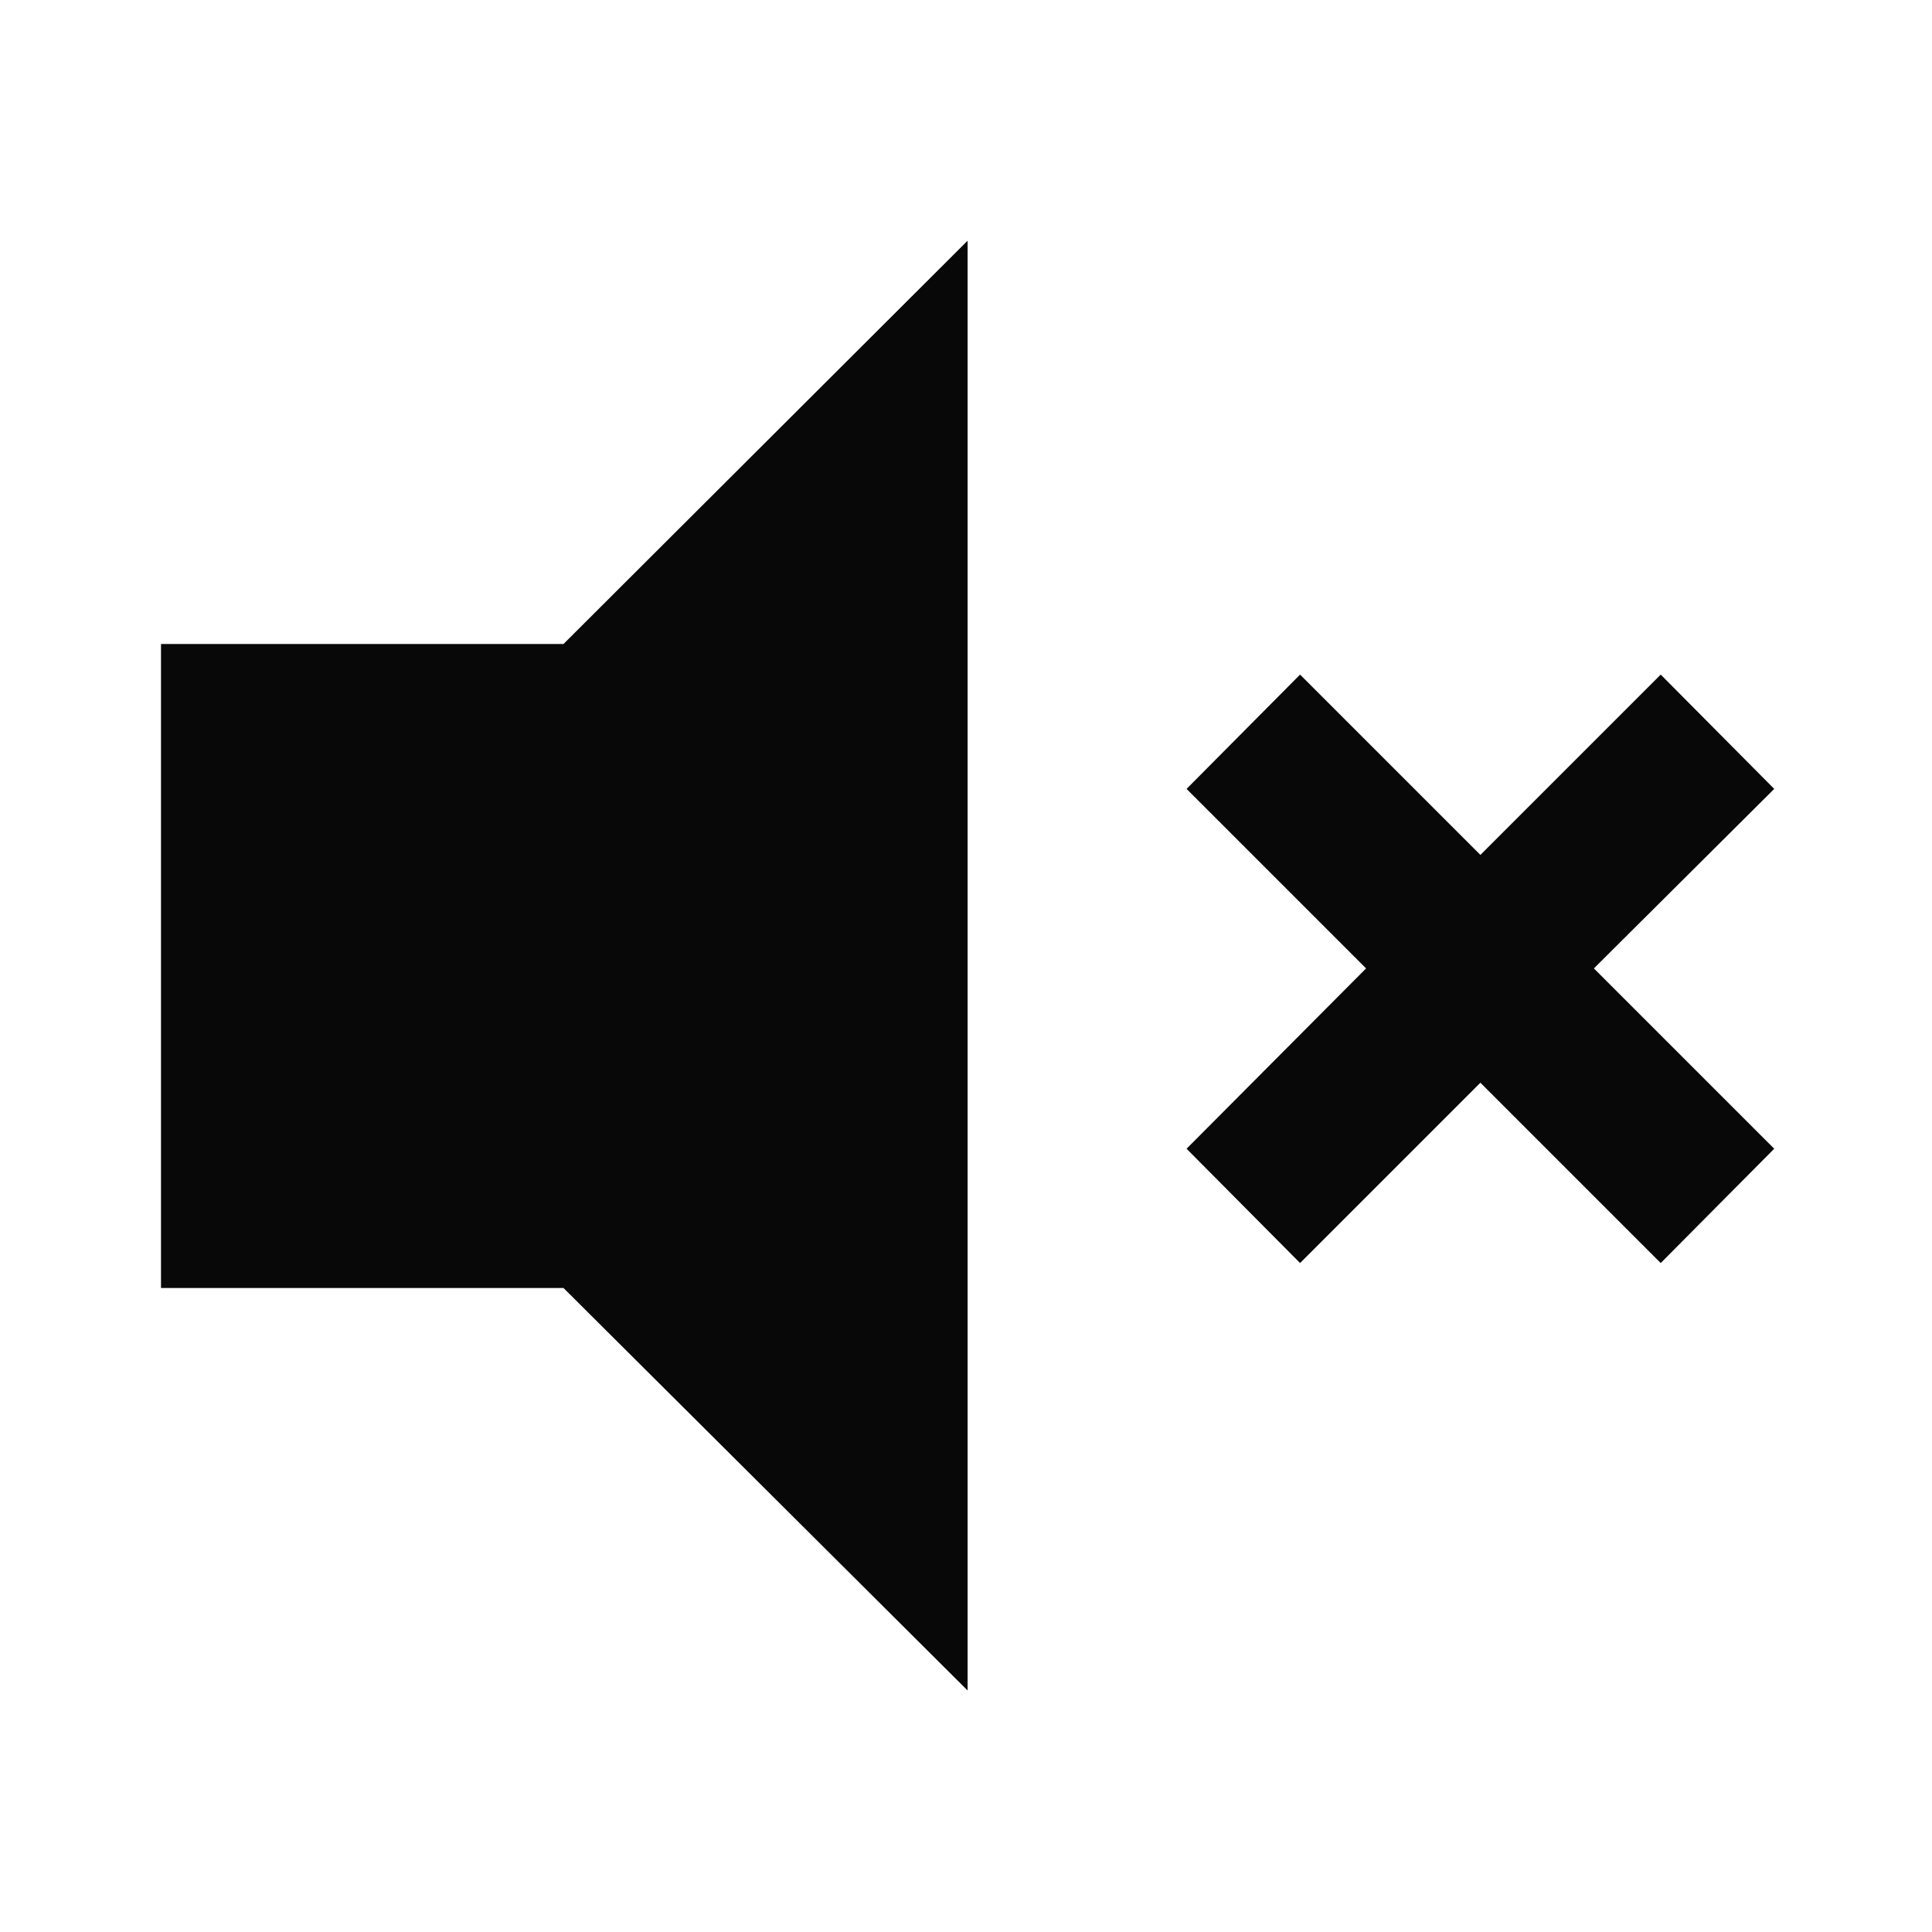 <svg id="EXPORT" xmlns="http://www.w3.org/2000/svg" width="24" height="24" viewBox="0 0 24 24"><defs><style>.cls-1{fill:#080808;}</style></defs><title>volume_off</title><polygon class="cls-1" points="22.04 9.8 20.63 8.38 18.39 10.62 16.15 8.38 14.74 9.8 16.97 12.03 14.74 14.27 16.15 15.69 18.39 13.45 20.63 15.69 22.04 14.27 19.8 12.03 22.04 9.8"/><polygon class="cls-1" points="2 8 2 16 7 16 12.02 21 12.02 2.99 7 8 2 8"/></svg>